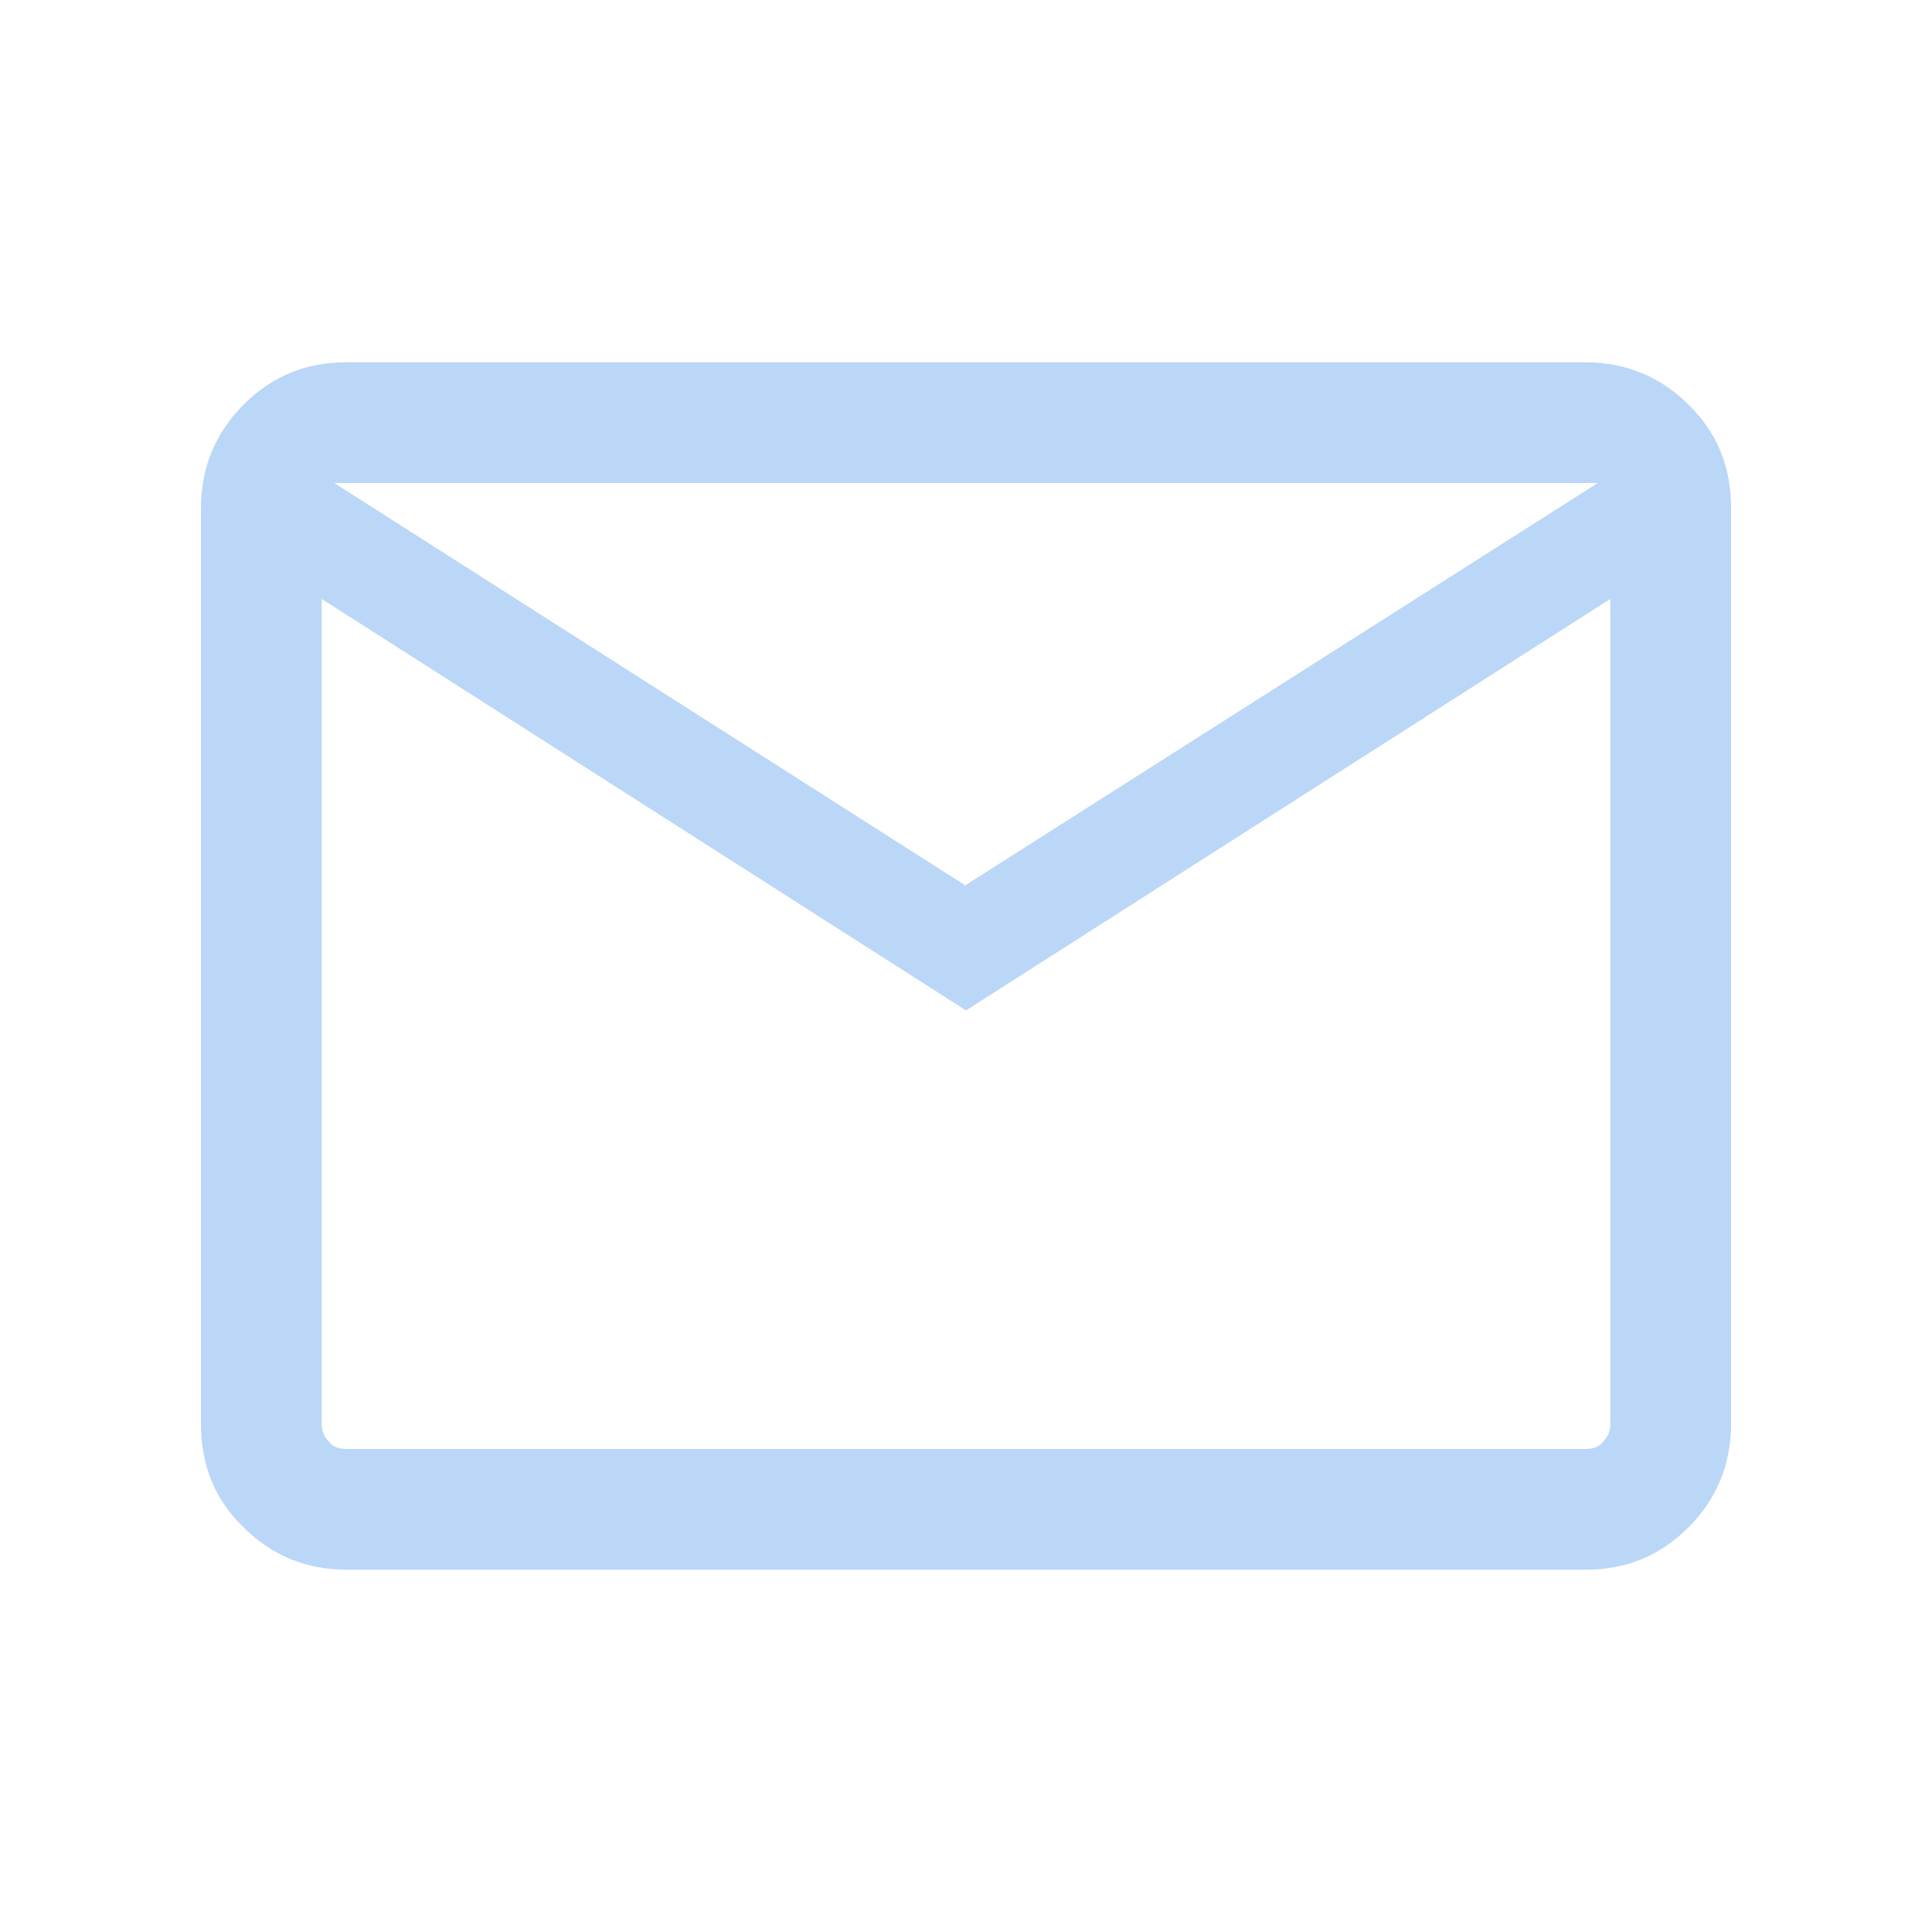 <svg width="20" height="20" fill="none" xmlns="http://www.w3.org/2000/svg">
    <mask id="a" style="mask-type:alpha" maskUnits="userSpaceOnUse" x="0" y="0" width="20" height="20">
        <path fill="#D9D9D9" d="M0 0h20v20H0z"/>
    </mask>
    <g mask="url(#a)">
        <path d="M3.59 16.25c-.42 0-.78-.15-1.07-.44-.3-.29-.44-.65-.44-1.07V5.26c0-.42.15-.78.44-1.07.3-.3.65-.44 1.07-.44h12.82c.42 0 .78.15 1.07.44.3.29.44.65.44 1.07v9.48c0 .42-.15.78-.44 1.07-.3.3-.65.44-1.07.44H3.59ZM10 10.46 3.33 6.2v8.54c0 .08.03.14.08.19.04.05.1.07.18.07h12.82c.08 0 .14-.02.18-.07.05-.05.08-.11.08-.19V6.2L10 10.46Zm0-1.3L16.54 5H3.46L10 9.17ZM3.33 6.2V5v9.74c0 .08.03.14.08.19.04.05.1.07.18.07h-.26V6.2Z" fill="#BBD7F7"/>
    </g>
</svg>
